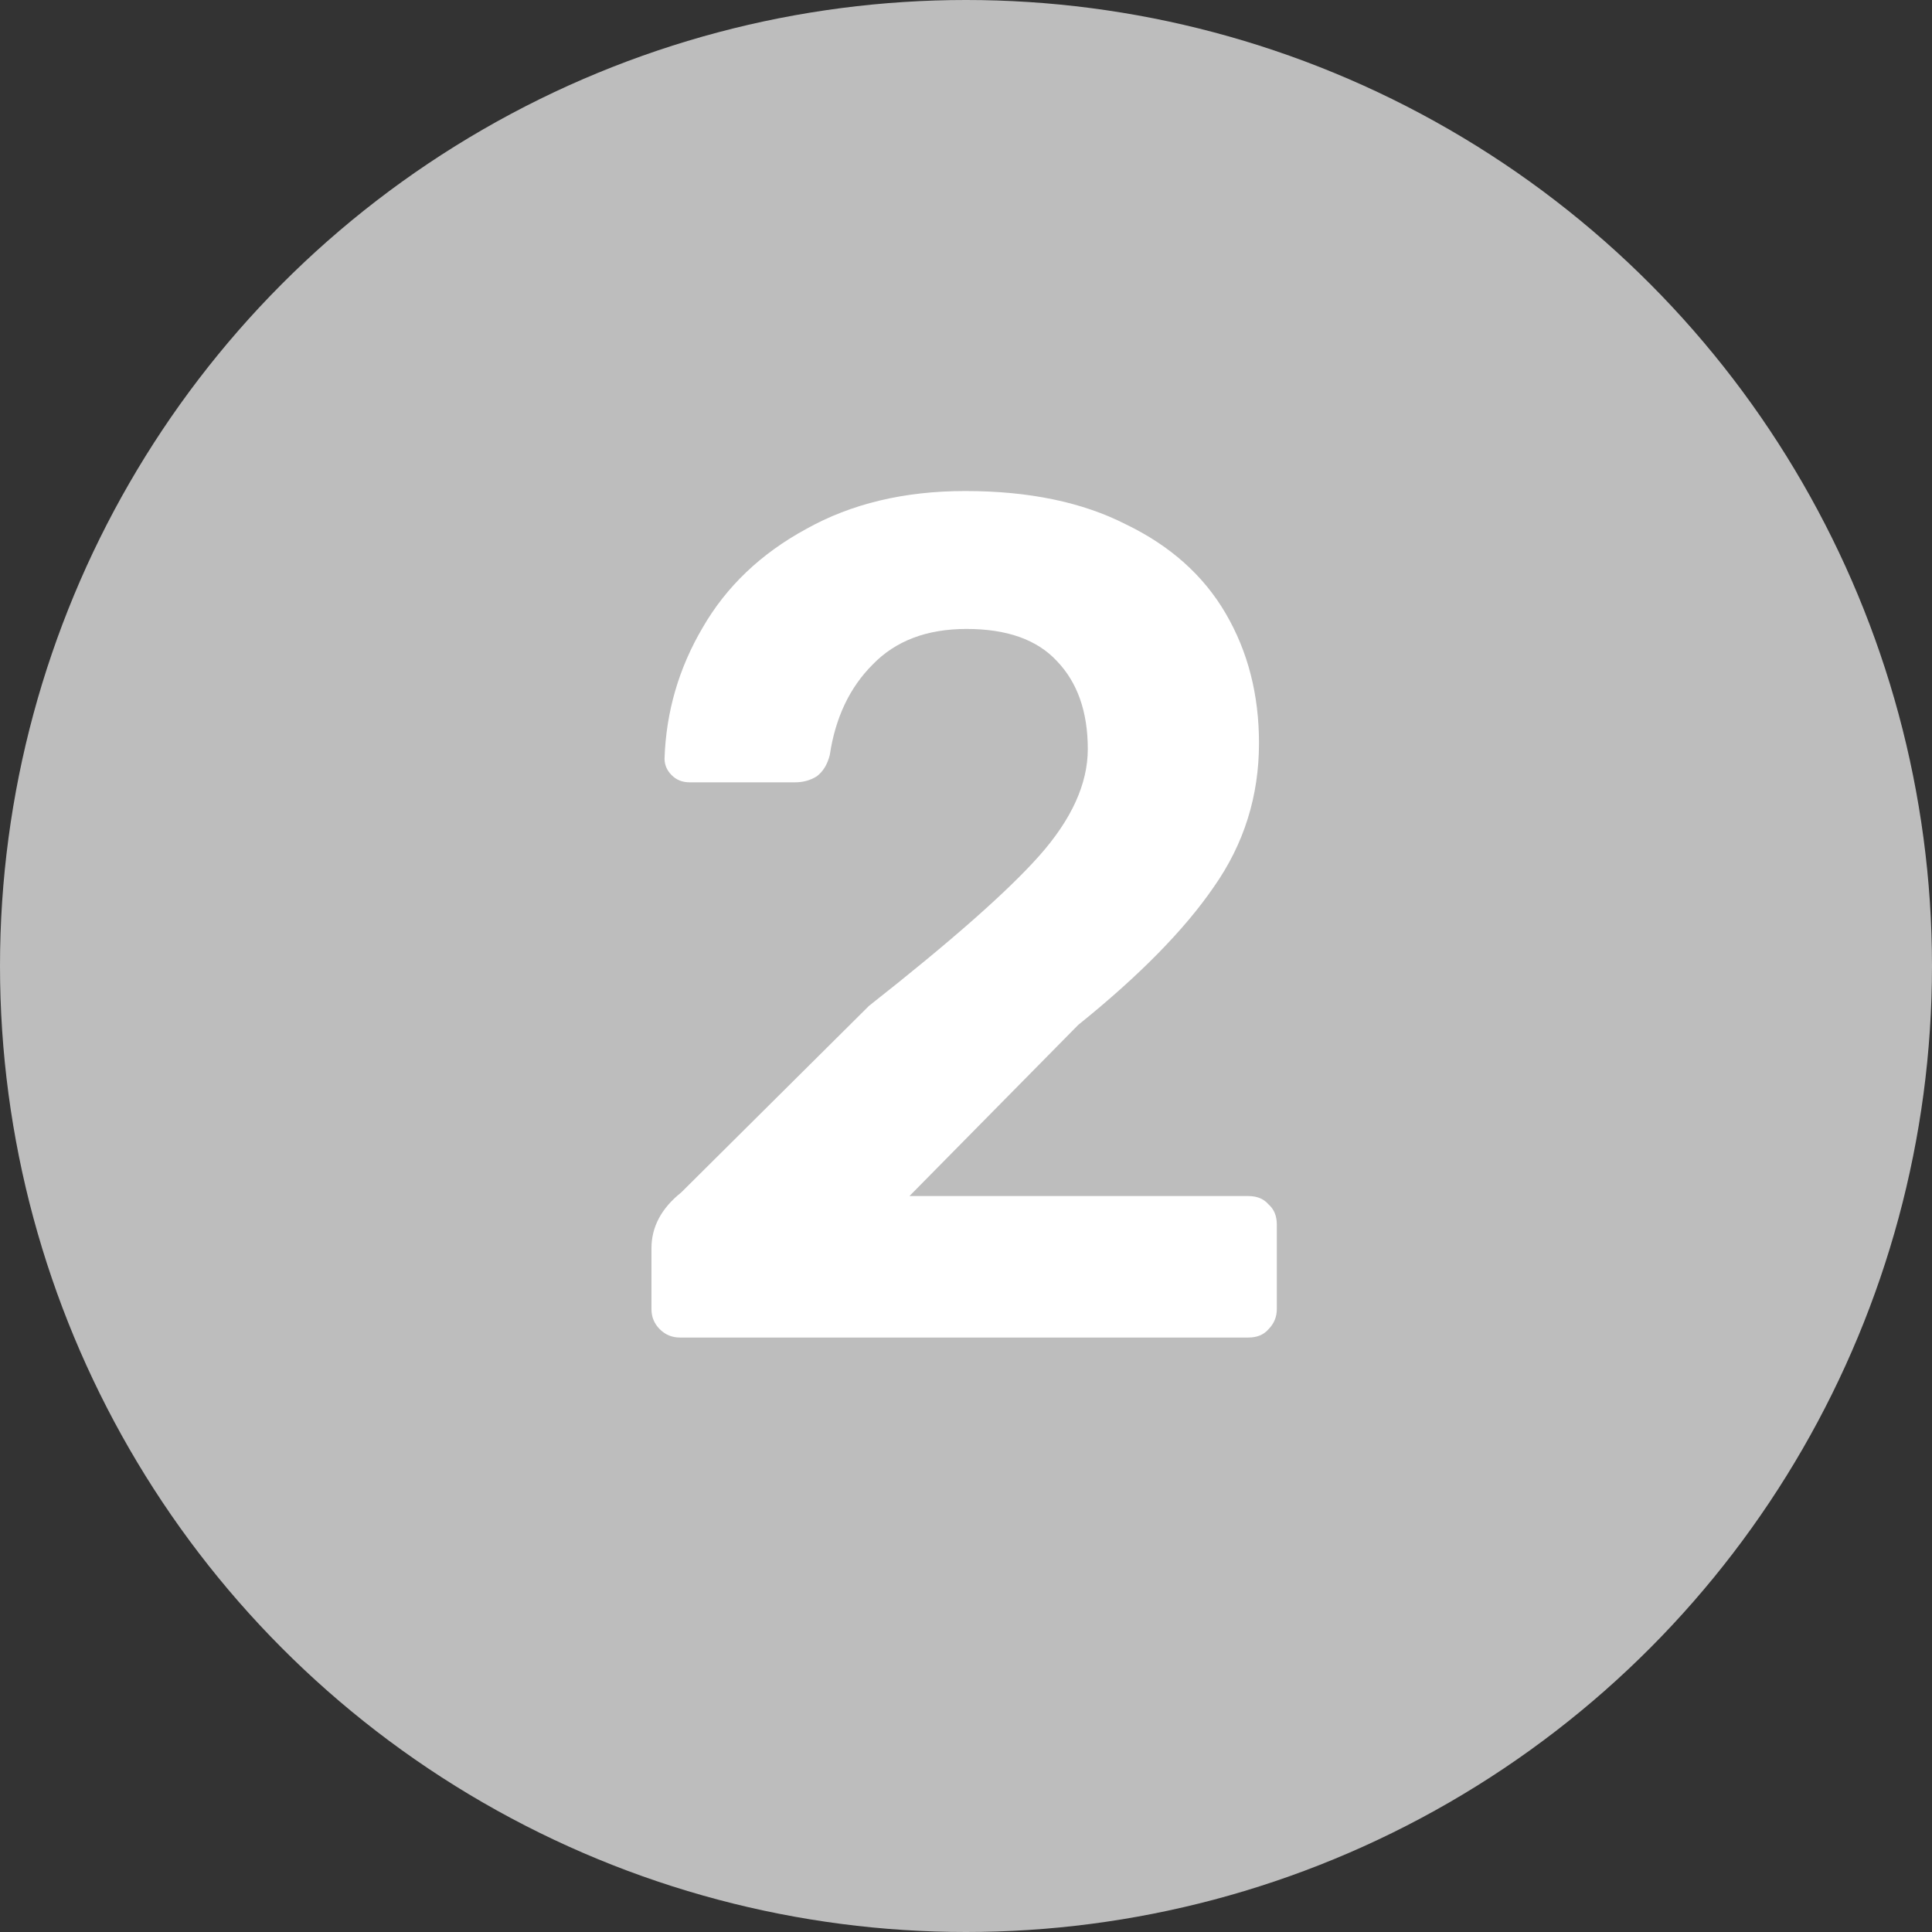 <svg width="26" height="26" viewBox="0 0 26 26" fill="none" xmlns="http://www.w3.org/2000/svg">
<rect x="0" y="0" width="26" height="26" fill="#333333" stroke="none"/>
<circle cx="13" cy="13" r="13" fill="#BDBDBD"/>
<path d="M9.151 18C9.044 18 8.954 17.963 8.879 17.888C8.804 17.813 8.767 17.723 8.767 17.616V16.8C8.767 16.512 8.9 16.261 9.167 16.048L11.695 13.536C12.793 12.672 13.556 12 13.983 11.52C14.42 11.029 14.639 10.549 14.639 10.08C14.639 9.579 14.5 9.184 14.223 8.896C13.956 8.608 13.551 8.464 13.007 8.464C12.473 8.464 12.052 8.624 11.743 8.944C11.434 9.253 11.242 9.659 11.167 10.16C11.135 10.288 11.076 10.384 10.991 10.448C10.905 10.501 10.809 10.528 10.703 10.528H9.279C9.183 10.528 9.103 10.496 9.039 10.432C8.975 10.368 8.943 10.293 8.943 10.208C8.964 9.579 9.135 8.992 9.455 8.448C9.775 7.893 10.239 7.451 10.847 7.12C11.455 6.779 12.169 6.608 12.991 6.608C13.844 6.608 14.564 6.757 15.151 7.056C15.748 7.344 16.196 7.744 16.495 8.256C16.794 8.768 16.943 9.349 16.943 10C16.943 10.715 16.74 11.36 16.335 11.936C15.94 12.512 15.332 13.131 14.511 13.792L12.239 16.096H16.799C16.916 16.096 17.007 16.133 17.071 16.208C17.145 16.272 17.183 16.363 17.183 16.48V17.616C17.183 17.723 17.145 17.813 17.071 17.888C17.007 17.963 16.916 18 16.799 18H9.151Z" fill="white"/>
</svg>

